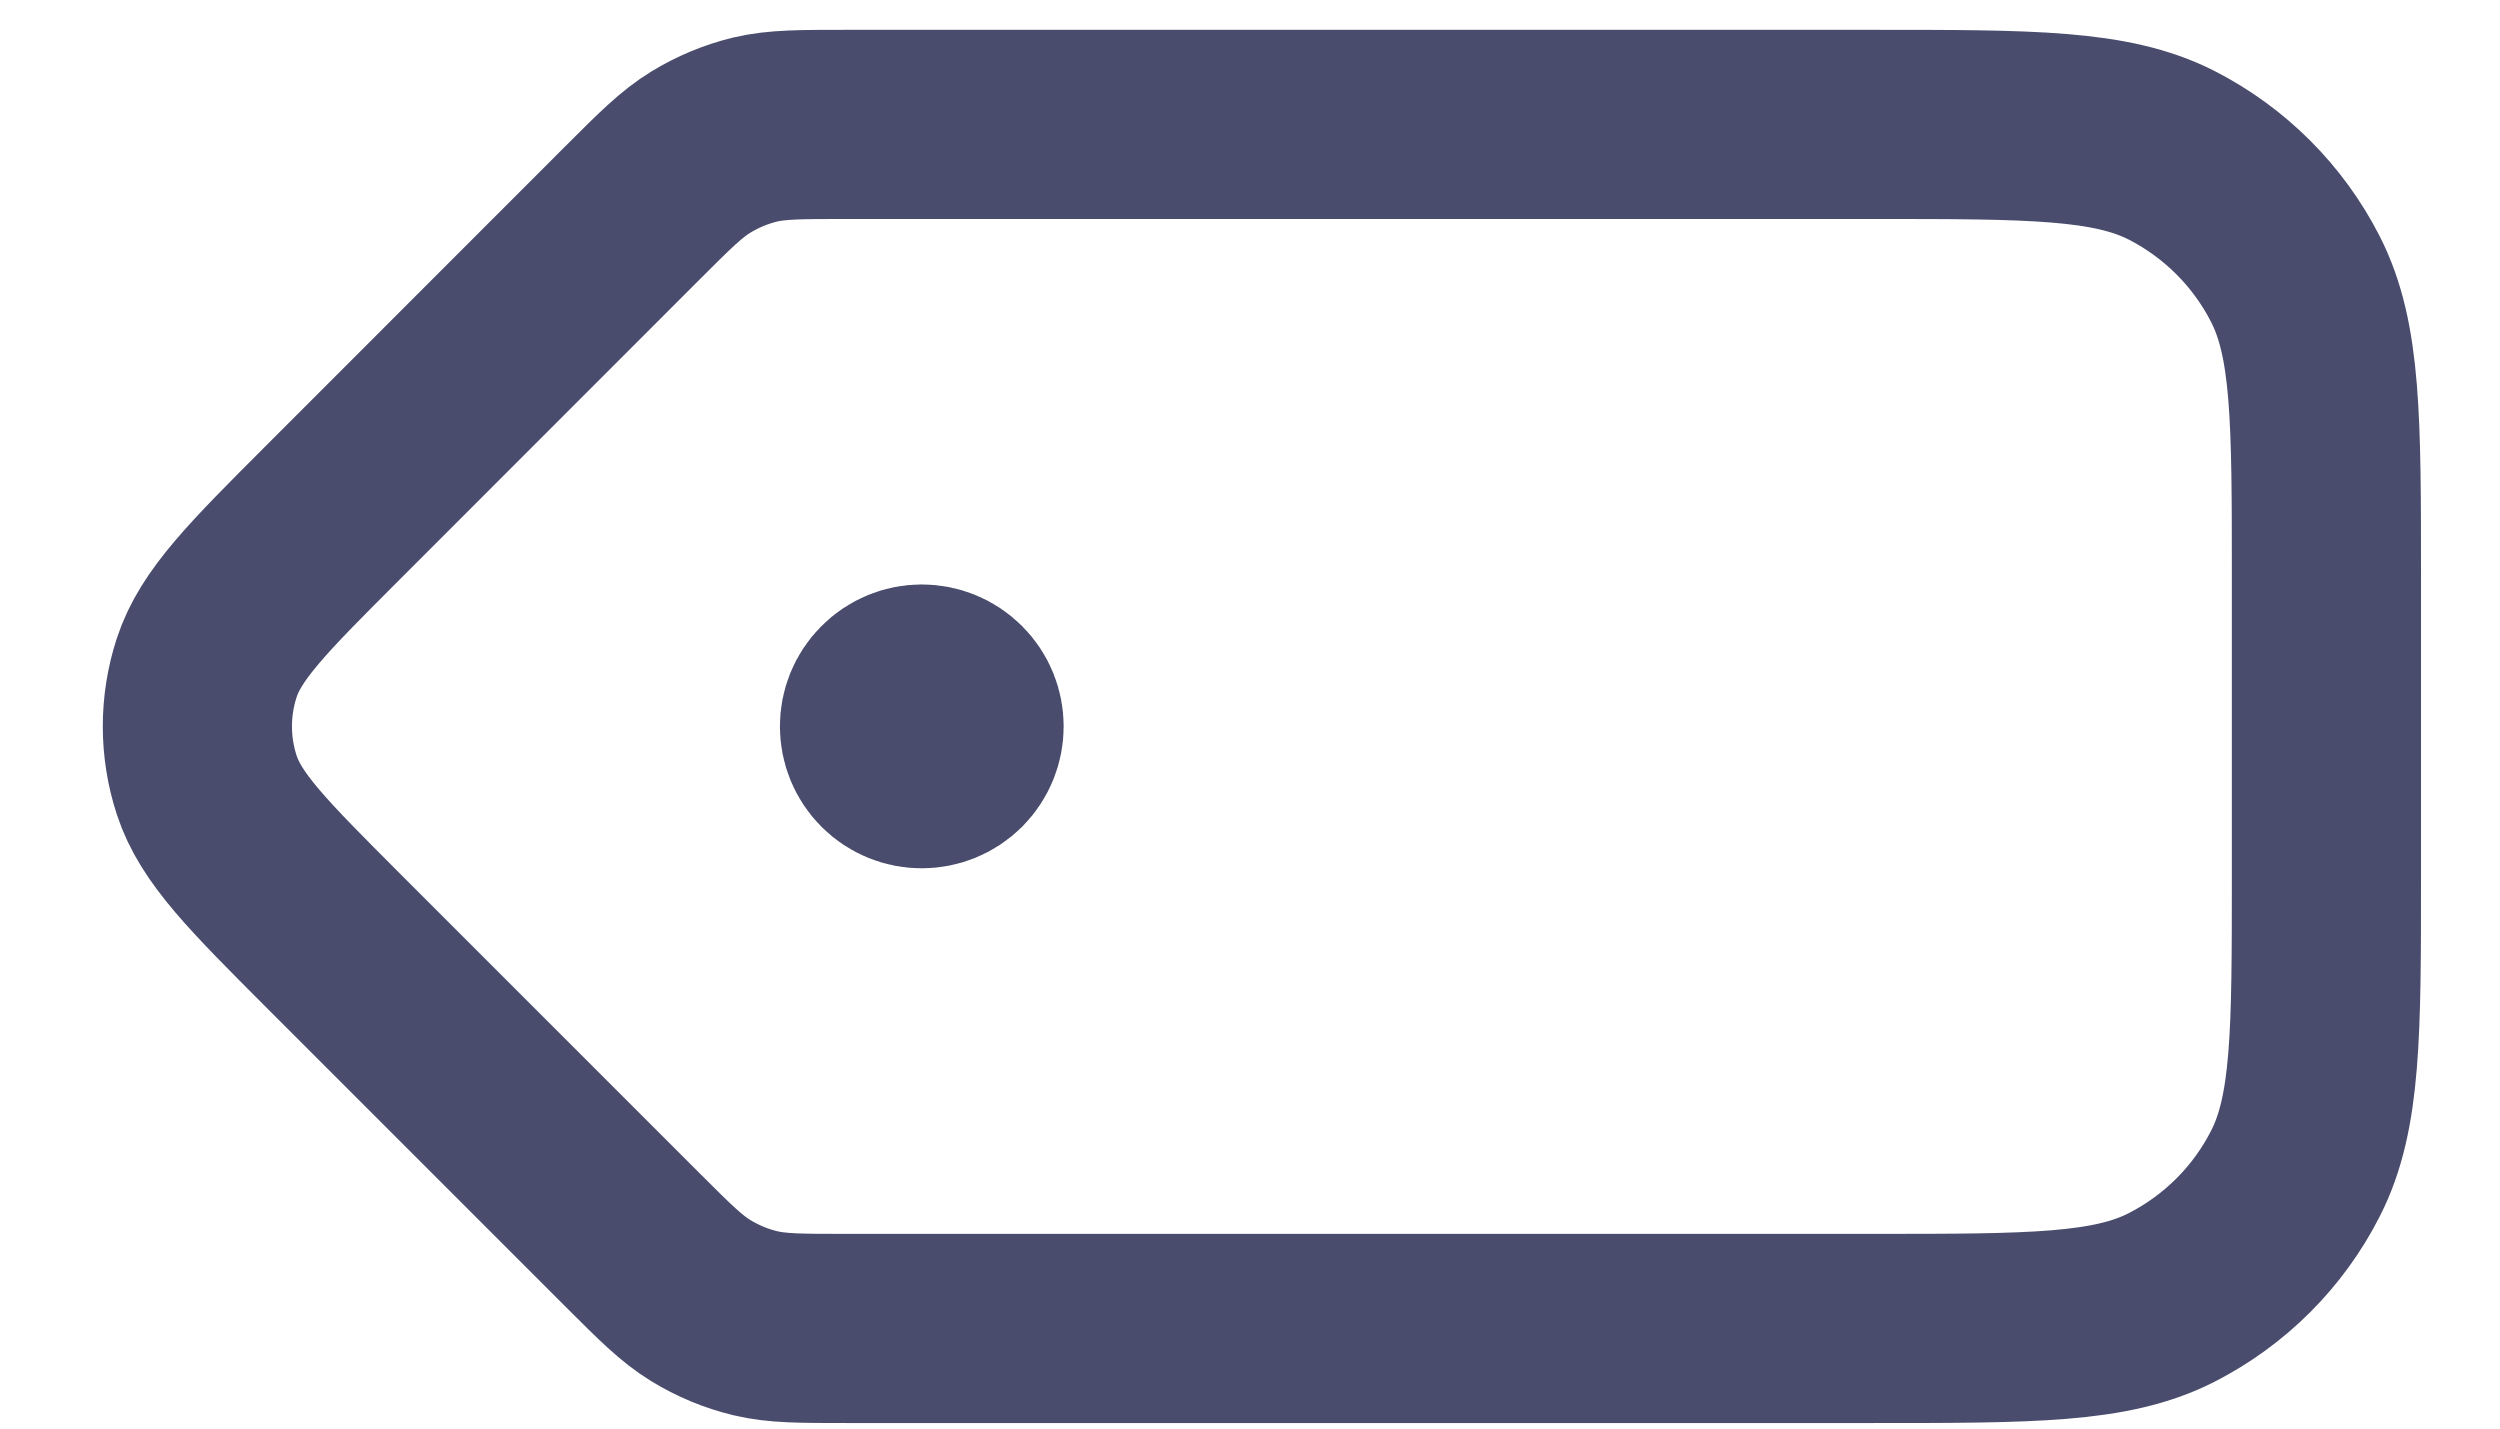<svg width="21" height="12" viewBox="0 0 21 12" fill="none" xmlns="http://www.w3.org/2000/svg">
<path d="M7.743 6.102L7.748 6.096M2.798 7.9L5.312 10.414C5.587 10.689 5.725 10.826 5.885 10.924C6.027 11.011 6.182 11.076 6.344 11.115C6.527 11.159 6.722 11.159 7.11 11.159L15.728 11.159C17.063 11.159 17.731 11.159 18.241 10.899C18.689 10.67 19.054 10.306 19.282 9.857C19.542 9.347 19.542 8.679 19.542 7.344V4.859C19.542 3.524 19.542 2.856 19.282 2.346C19.054 1.898 18.689 1.533 18.241 1.304C17.731 1.045 17.063 1.045 15.728 1.045L7.11 1.045C6.722 1.045 6.527 1.045 6.344 1.088C6.182 1.127 6.027 1.192 5.885 1.279C5.725 1.377 5.587 1.514 5.312 1.789L2.798 4.304C2.169 4.933 1.854 5.248 1.736 5.61C1.632 5.93 1.632 6.273 1.736 6.593C1.854 6.956 2.169 7.27 2.798 7.9ZM8.024 5.821C8.179 5.976 8.179 6.227 8.024 6.383C7.868 6.538 7.617 6.538 7.462 6.383C7.307 6.227 7.307 5.976 7.462 5.821C7.617 5.665 7.868 5.665 8.024 5.821Z" stroke="#494C6C" stroke-width="1.589" stroke-linecap="round" stroke-linejoin="round"/>
</svg>
